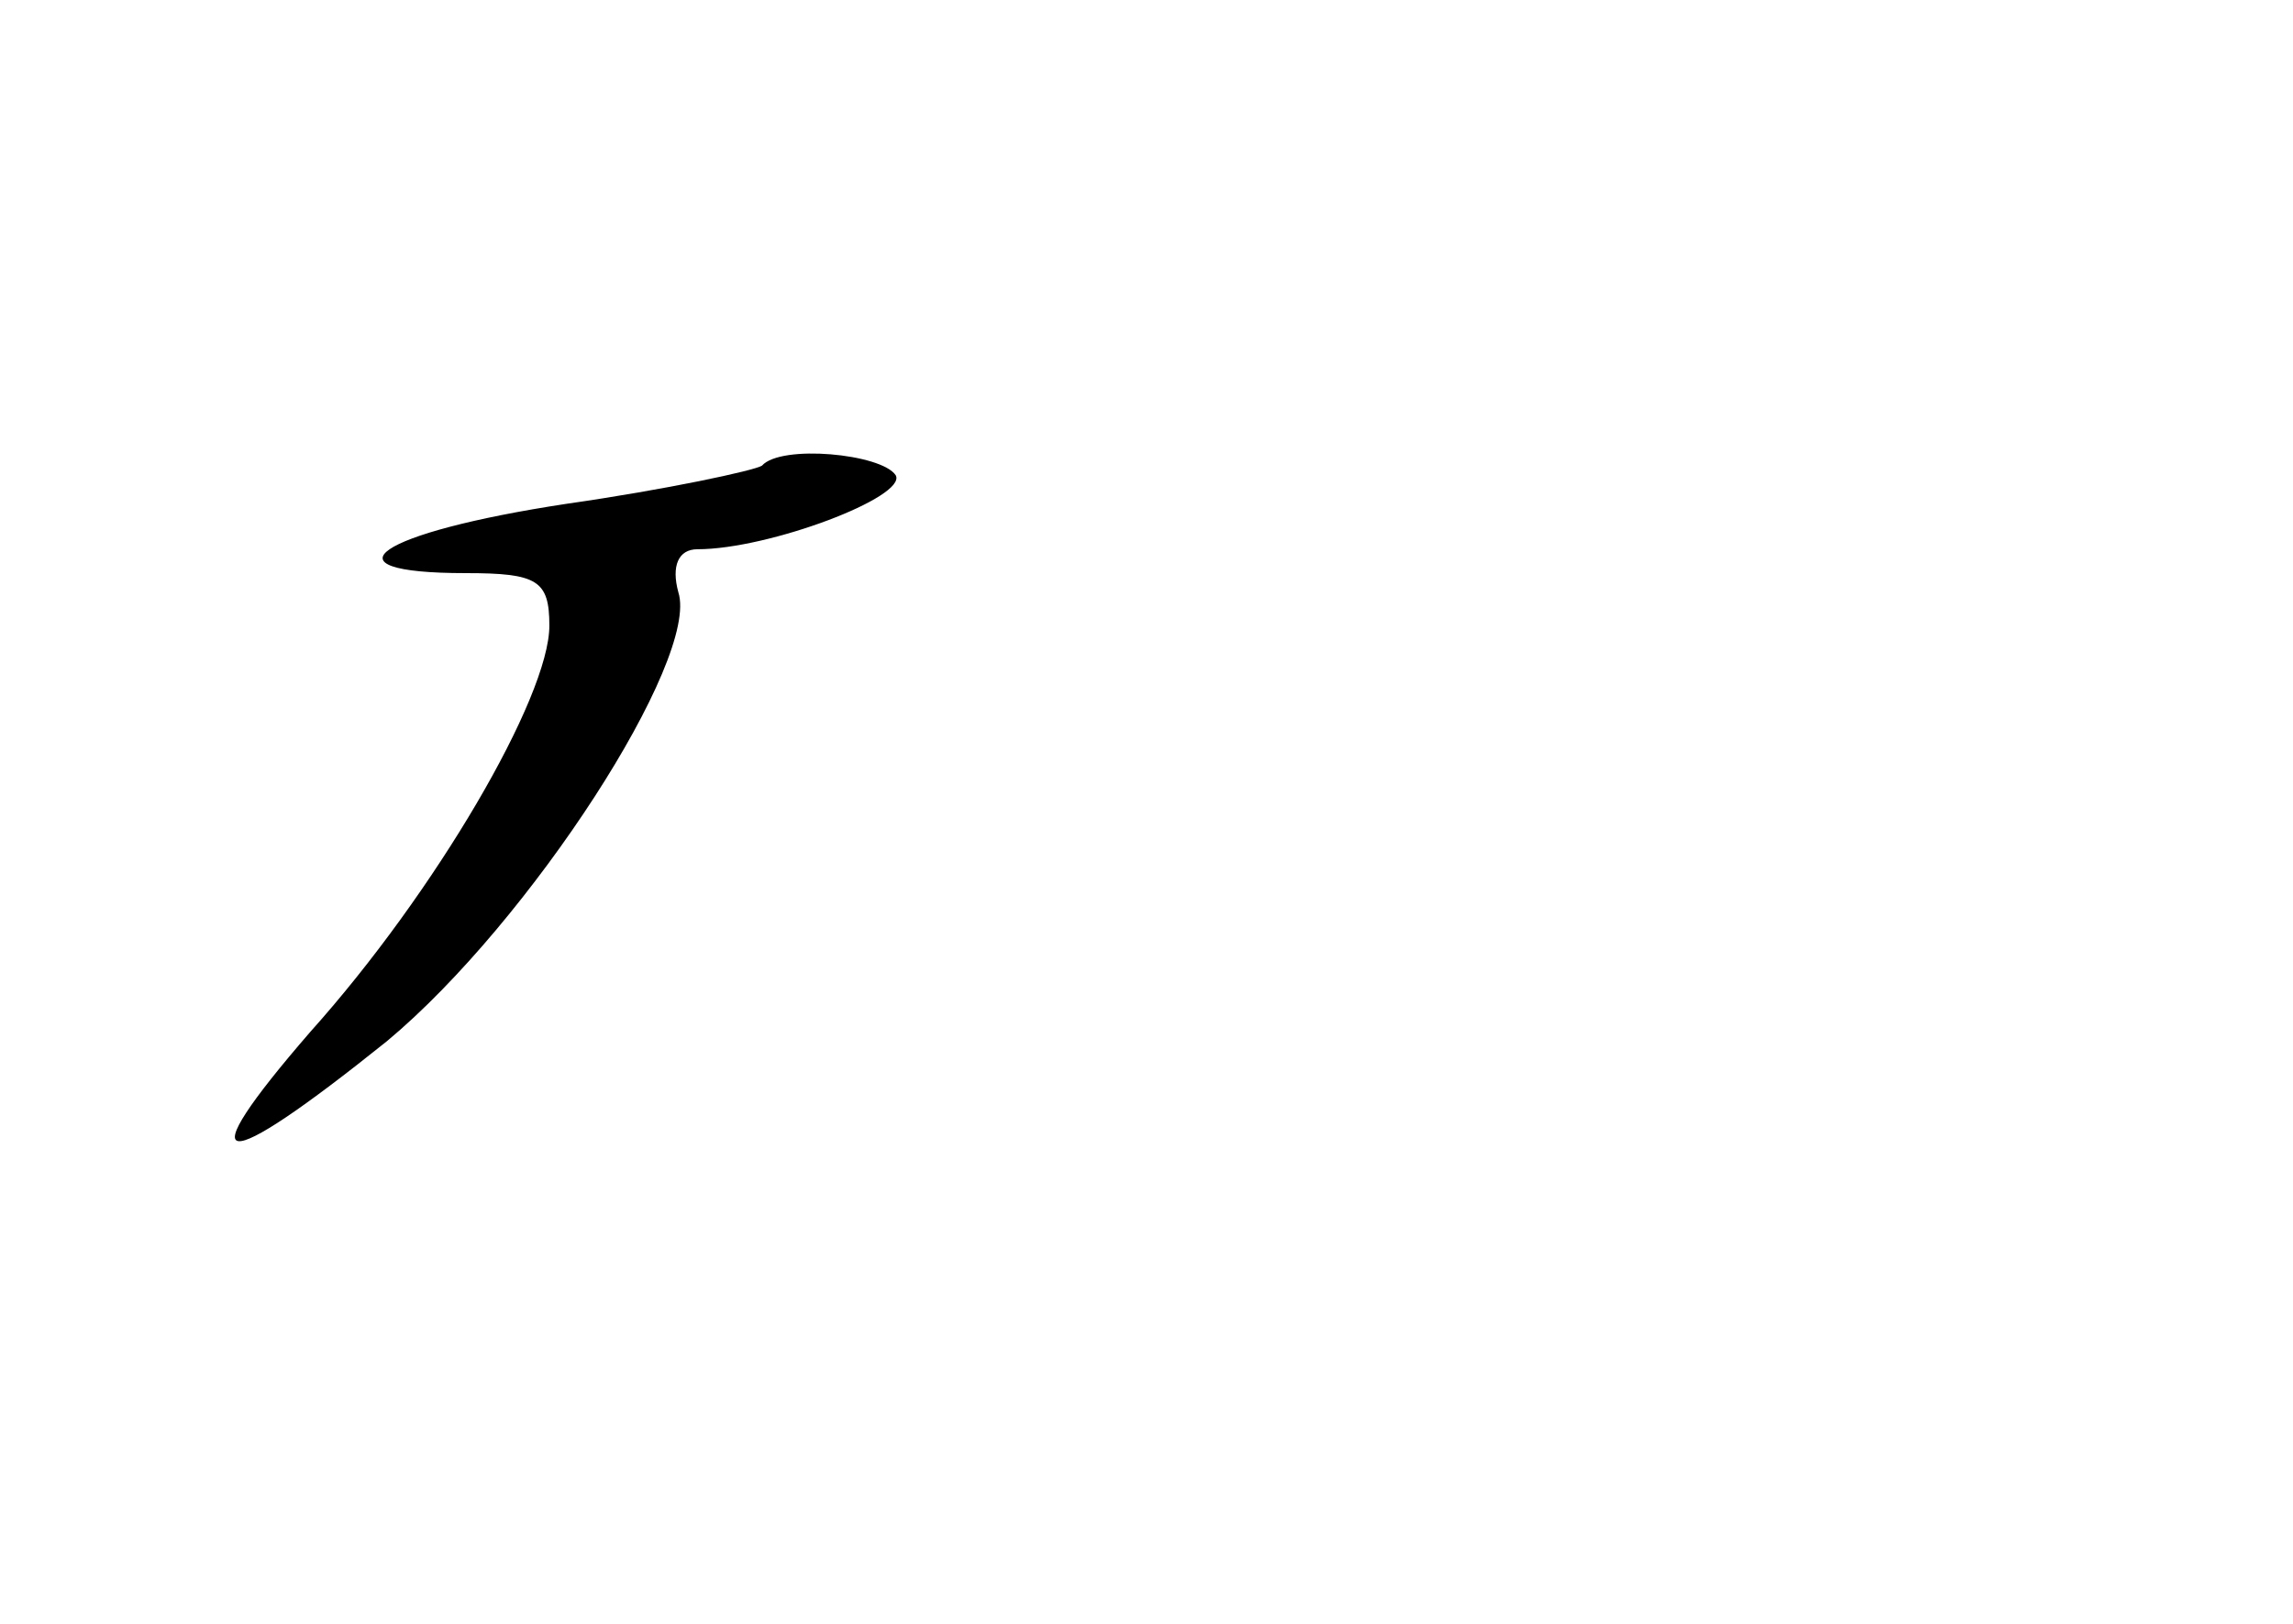 <?xml version="1.0" standalone="no"?>
<!DOCTYPE svg PUBLIC "-//W3C//DTD SVG 20010904//EN"
 "http://www.w3.org/TR/2001/REC-SVG-20010904/DTD/svg10.dtd">
<svg version="1.0" xmlns="http://www.w3.org/2000/svg"
 width="96pt" height="68pt" viewBox="0 0 96 68"
 preserveAspectRatio="xMidYMid meet">
<g transform="translate(0,68) scale(0.1,-0.1)"
fill="#000000" stroke="none">
<path d="M319 485 c-3 -2 -40 -10 -82 -16 -79 -12 -104 -29 -42 -29 30 0 35
-3 35 -22 0 -30 -48 -112 -100 -170 -52 -60 -39 -61 32 -4 60 50 131 160 122
188 -3 11 0 18 8 18 30 0 88 22 83 31 -6 9 -48 13 -56 4z"/>
</g>
</svg>
